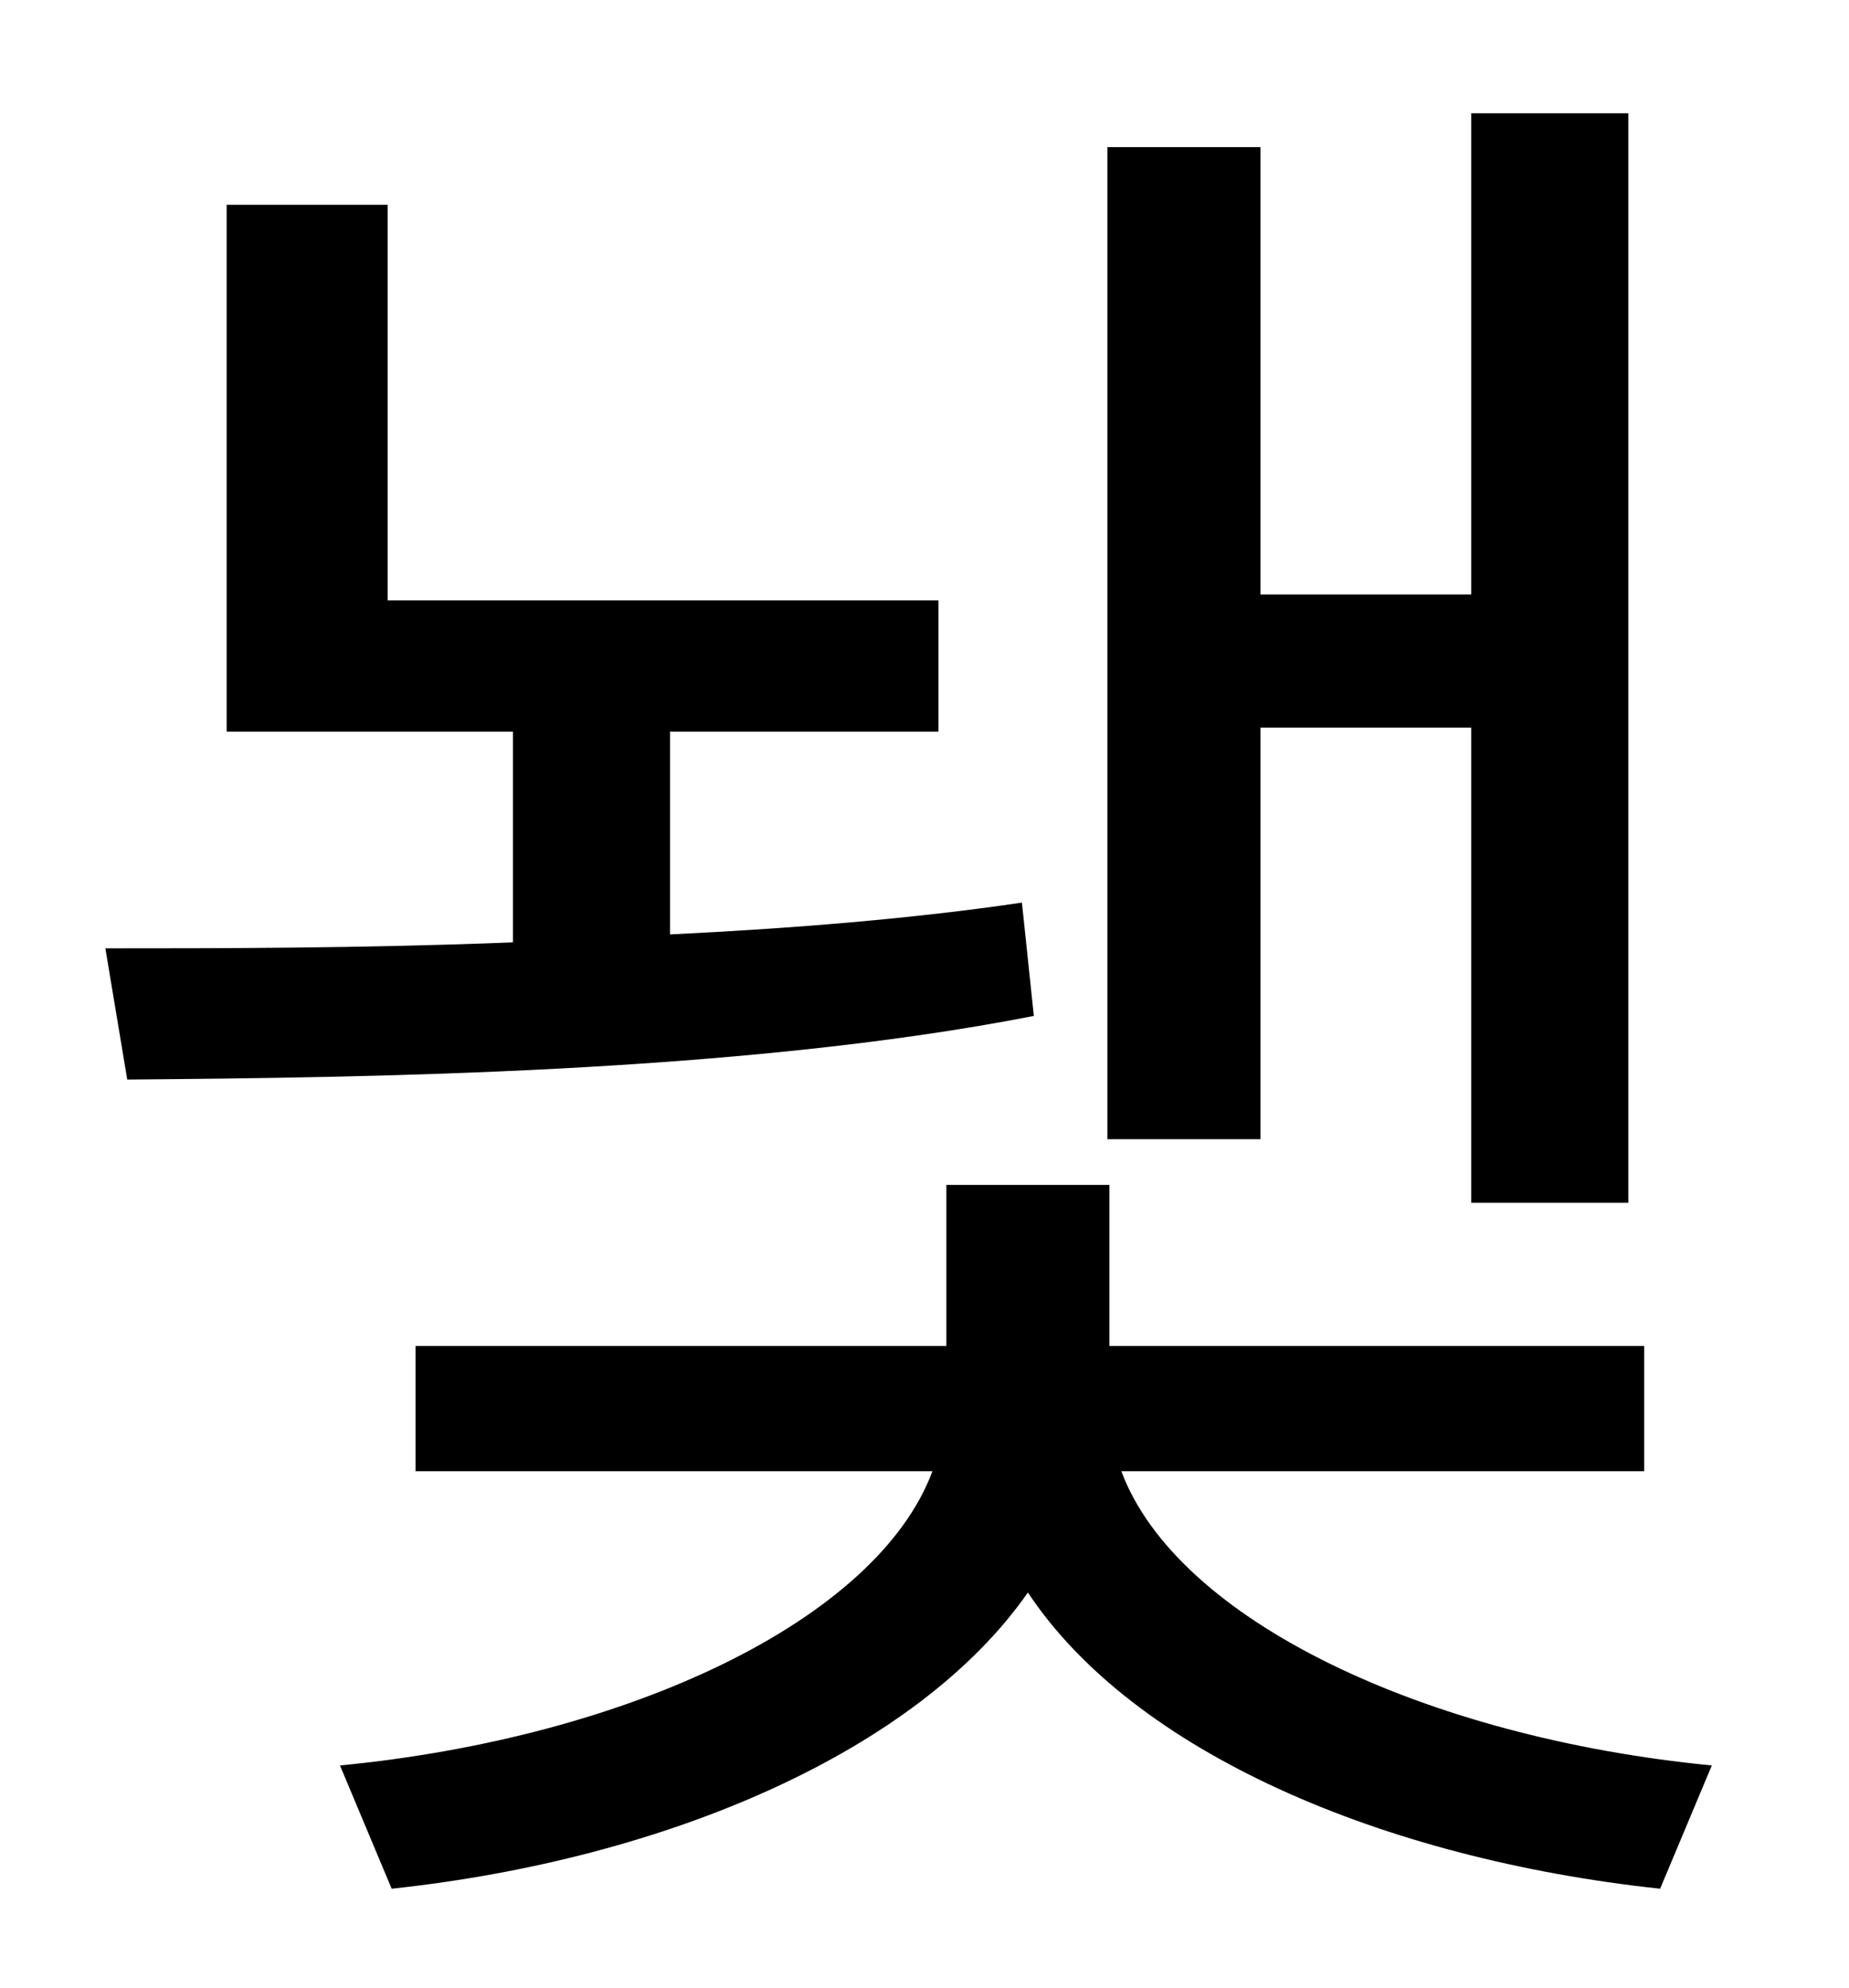 <?xml version="1.0" standalone="no"?>
<!DOCTYPE svg PUBLIC "-//W3C//DTD SVG 1.1//EN" "http://www.w3.org/Graphics/SVG/1.1/DTD/svg11.dtd" >
<svg xmlns="http://www.w3.org/2000/svg" xmlns:xlink="http://www.w3.org/1999/xlink" version="1.1" viewBox="-10 0 930 1000">
   <path fill="currentColor"
d="M624 366v207h-77v-499h77v225h106v-242h79v548h-79v-239h-106zM504 454l6 57c-148 29 -338 31 -456 32l-11 -66c56 0 129 0 205 -3v-106h-144v-265h81v199h277v66h-135v102c62 -3 123 -8 177 -16zM817 740h-263c28 75 153 134 297 148l-26 62
c-140 -15 -265 -69 -318 -149c-55 79 -180 134 -320 149l-26 -62c145 -14 270 -73 298 -148h-260v-63h267v-81h82v81h269v63z" />
</svg>

